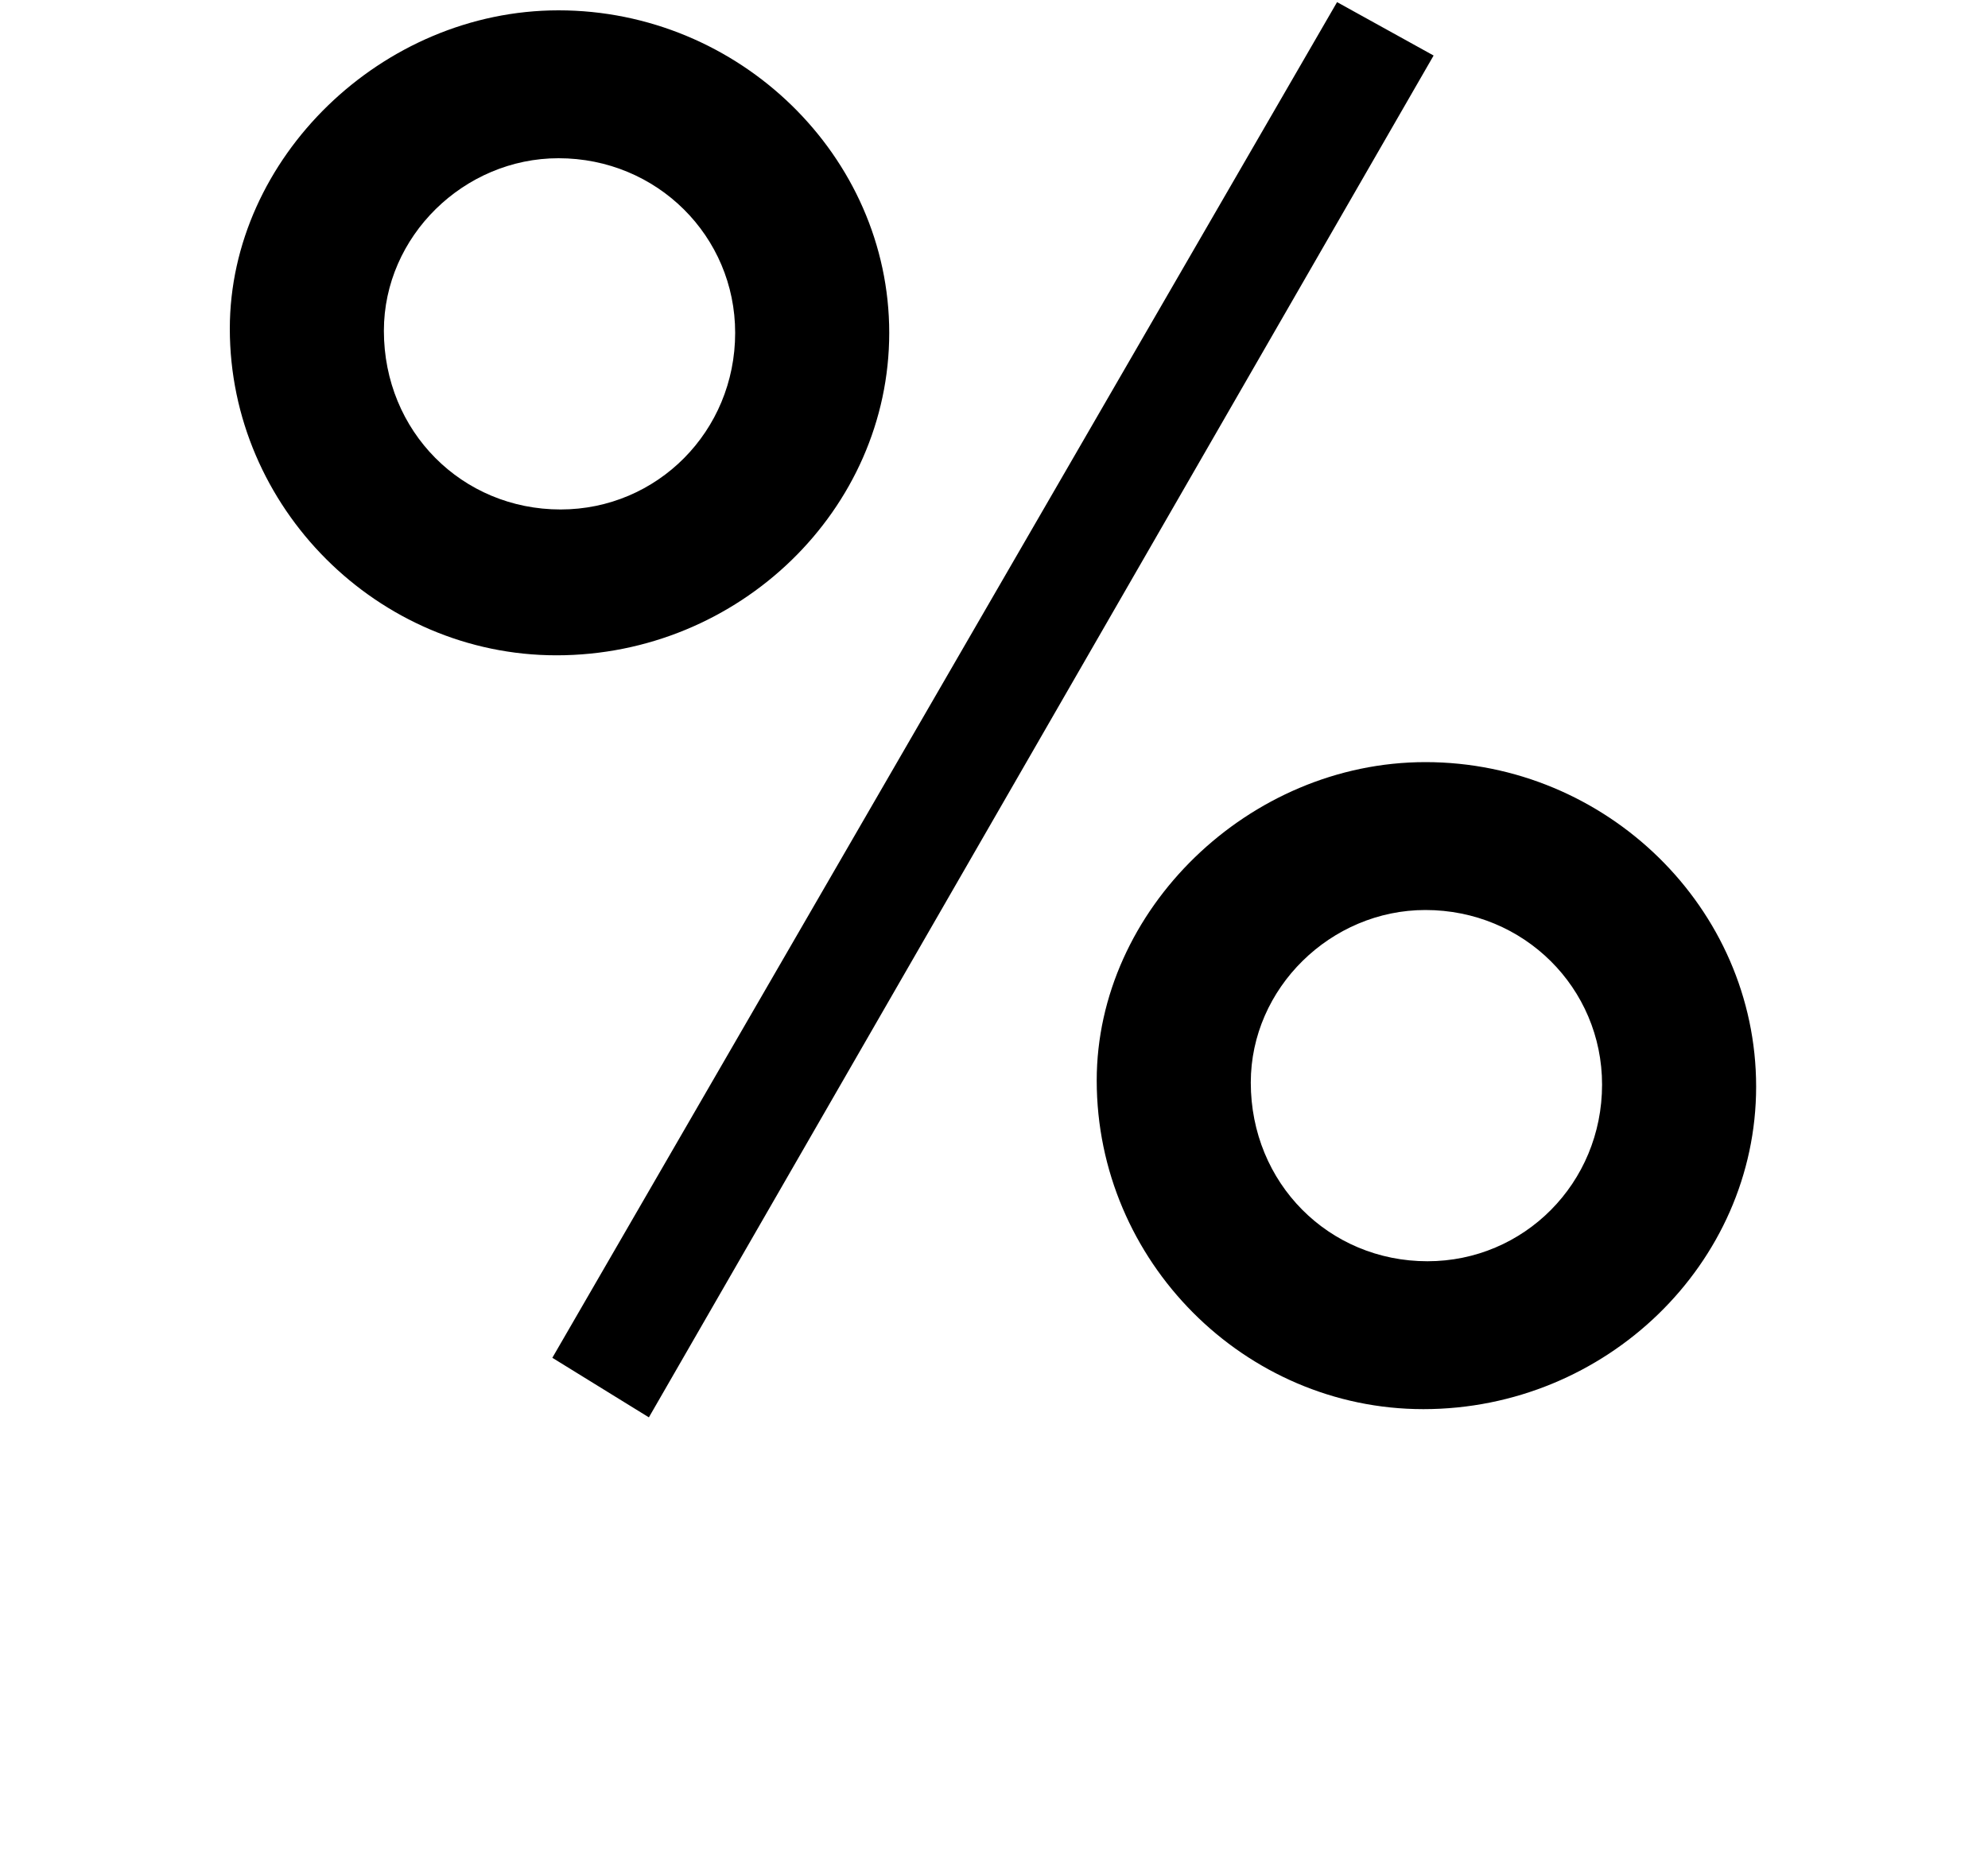 <svg width="30" height="28" xmlns="http://www.w3.org/2000/svg"><path d="M8.428.156c-2.666 0-4.96 2.232-4.96 4.805 0 2.697 2.232 4.929 4.929 4.929 2.759 0 5.022-2.201 5.022-4.867S11.156.156 8.428.156zm0 2.232c1.488 0 2.666 1.178 2.666 2.635 0 1.488-1.178 2.666-2.635 2.666-1.488 0-2.666-1.178-2.666-2.697 0-1.426 1.209-2.604 2.635-2.604zM20.177.032L8.335 20.492l1.457.899L21.634.838zm1.333 11.47c-2.666 0-4.96 2.232-4.96 4.805 0 2.728 2.232 4.96 4.929 4.96 2.759 0 5.022-2.201 5.022-4.867 0-2.697-2.263-4.898-4.991-4.898zm0 2.232c1.488 0 2.666 1.178 2.666 2.635 0 1.488-1.178 2.666-2.635 2.666-1.488 0-2.666-1.178-2.666-2.697 0-1.426 1.209-2.604 2.635-2.604z"/></svg>